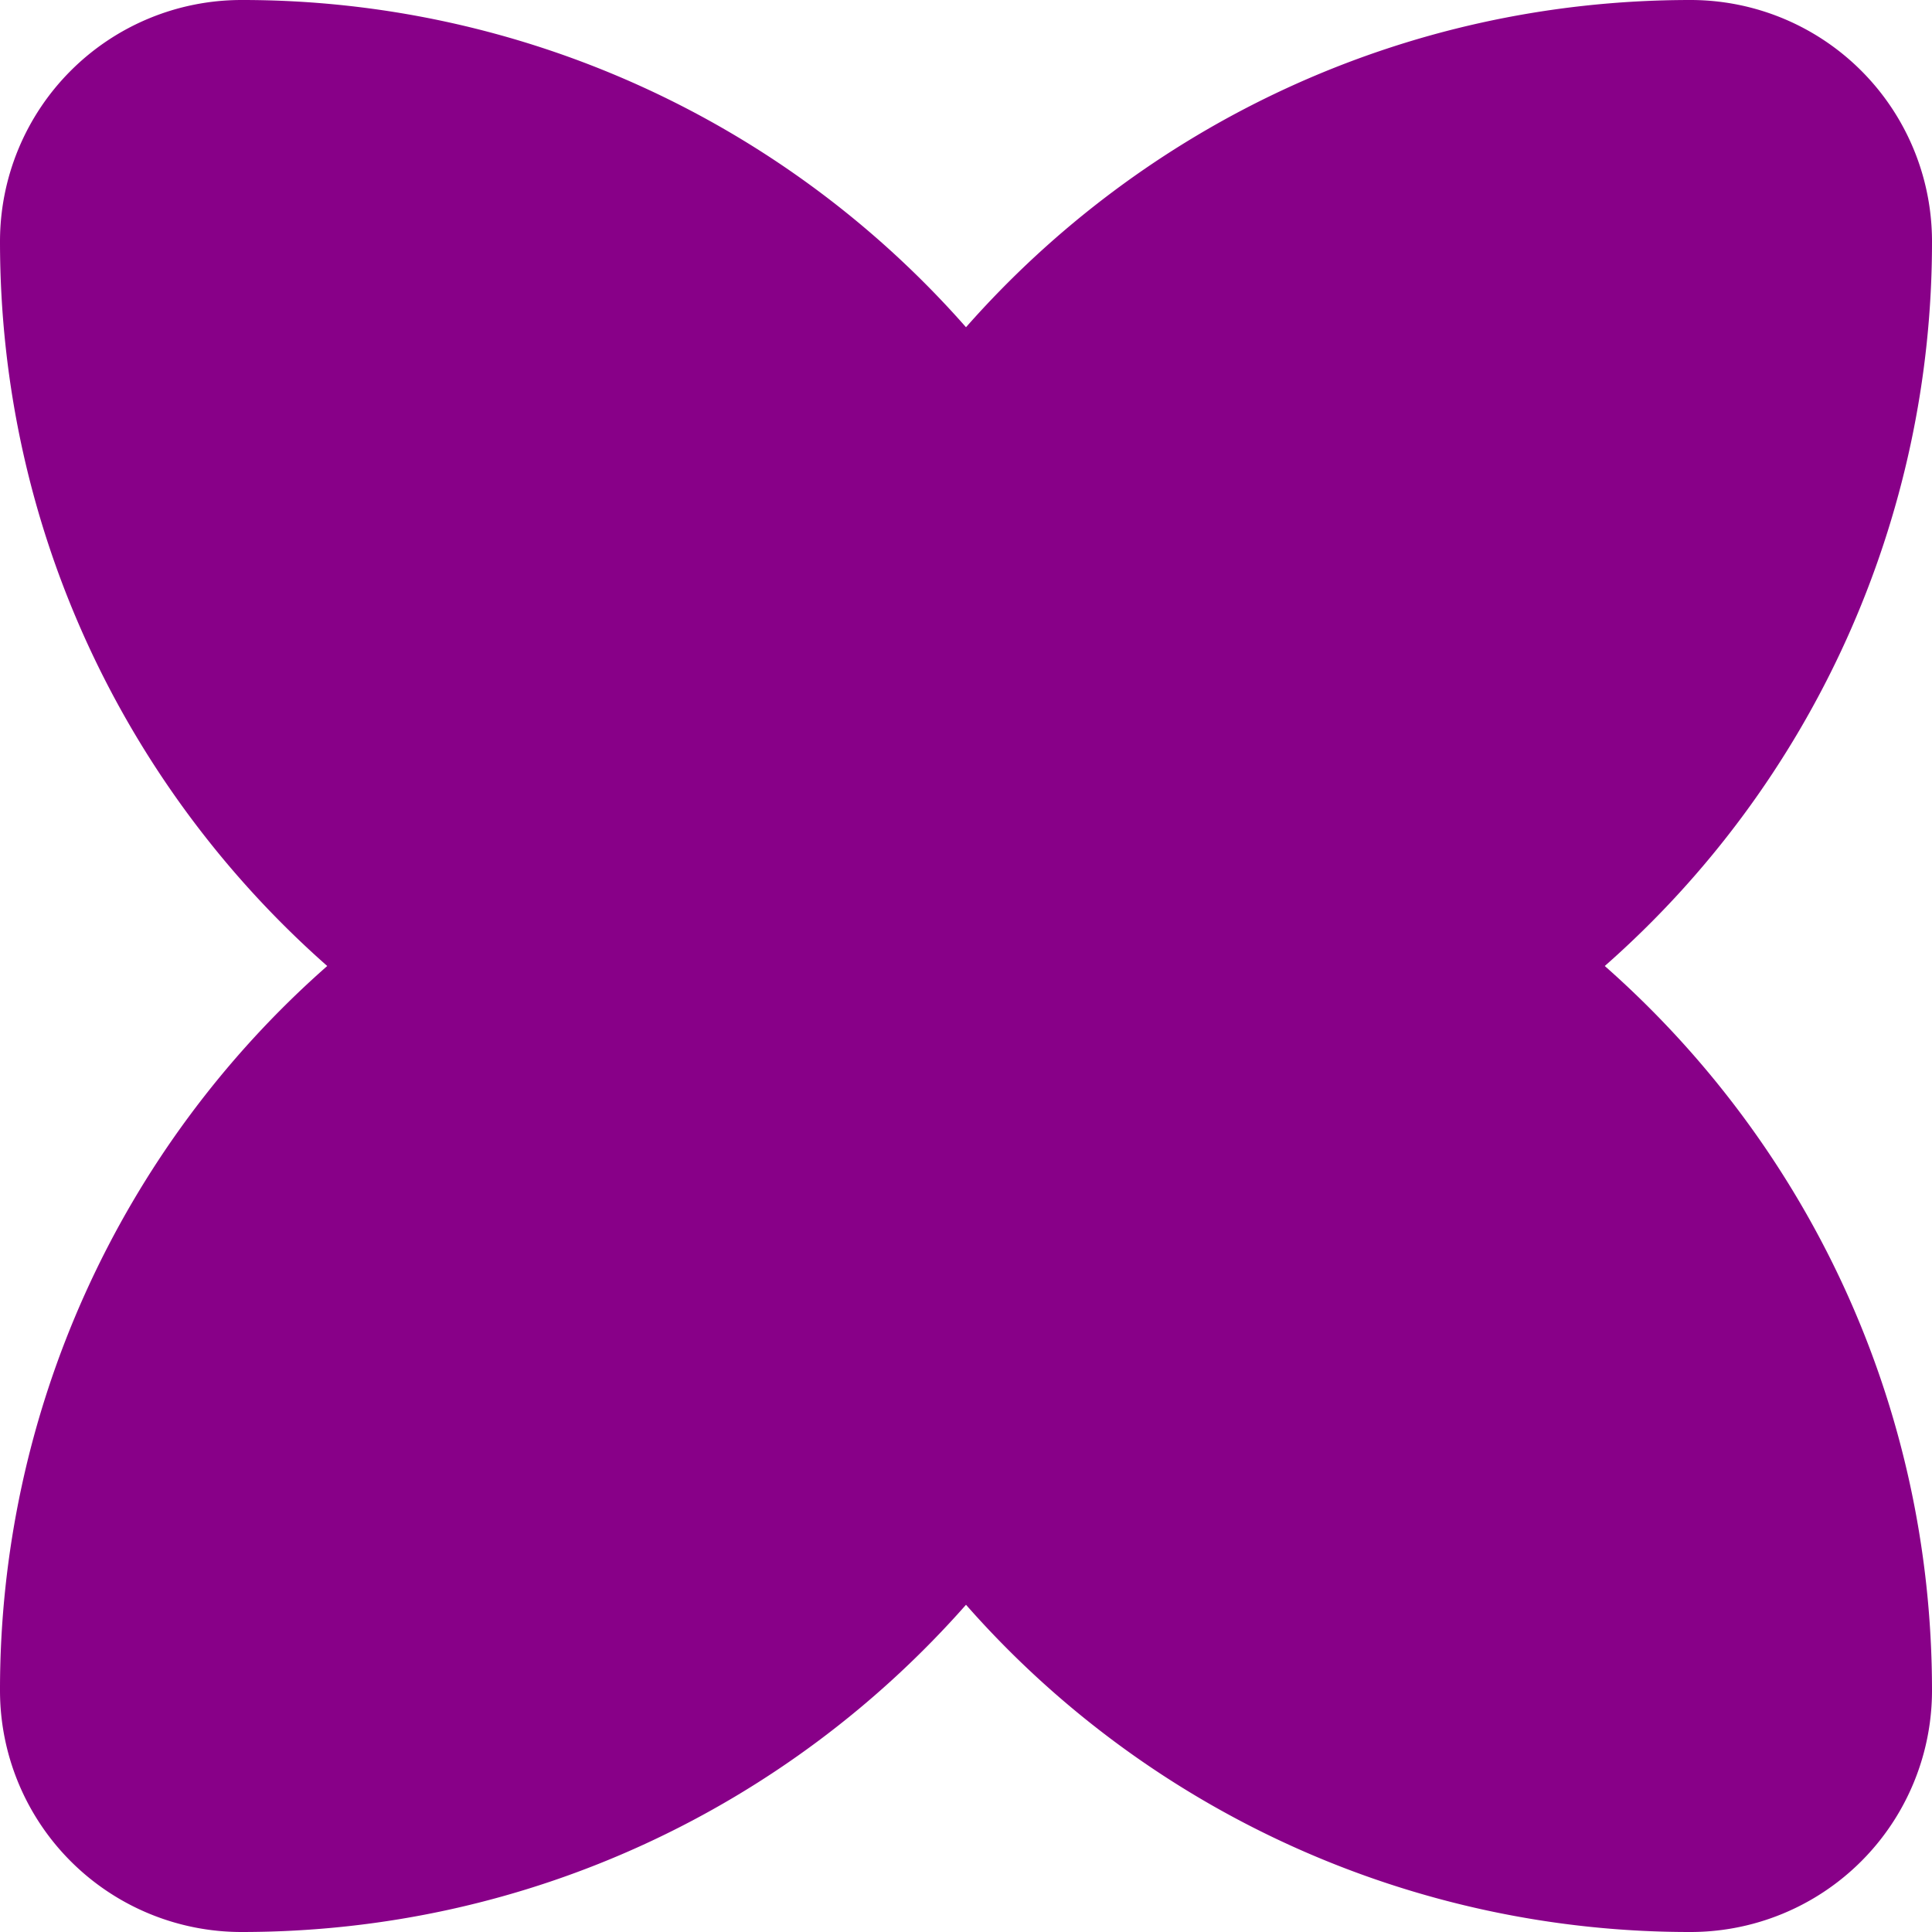       <svg xmlns="http://www.w3.org/2000/svg" viewBox="0 0 480 480" fill="#808"><path d="M398.7 240A239.4 239.4 0 0 0 480 60a60 60 0 0 0-60-60c-71.7 0-136 31.4-180 81.3A239.4 239.4 0 0 0 60 0 60 60 0 0 0 0 60c0 71.7 31.4 136 81.3 180A239.4 239.4 0 0 0 0 420a60 60 0 0 0 60 60c71.7 0 136-31.4 180-81.3A239.4 239.4 0 0 0 420 480a60 60 0 0 0 60-60c0-71.7-31.4-136-81.3-180Z"></path></svg>
